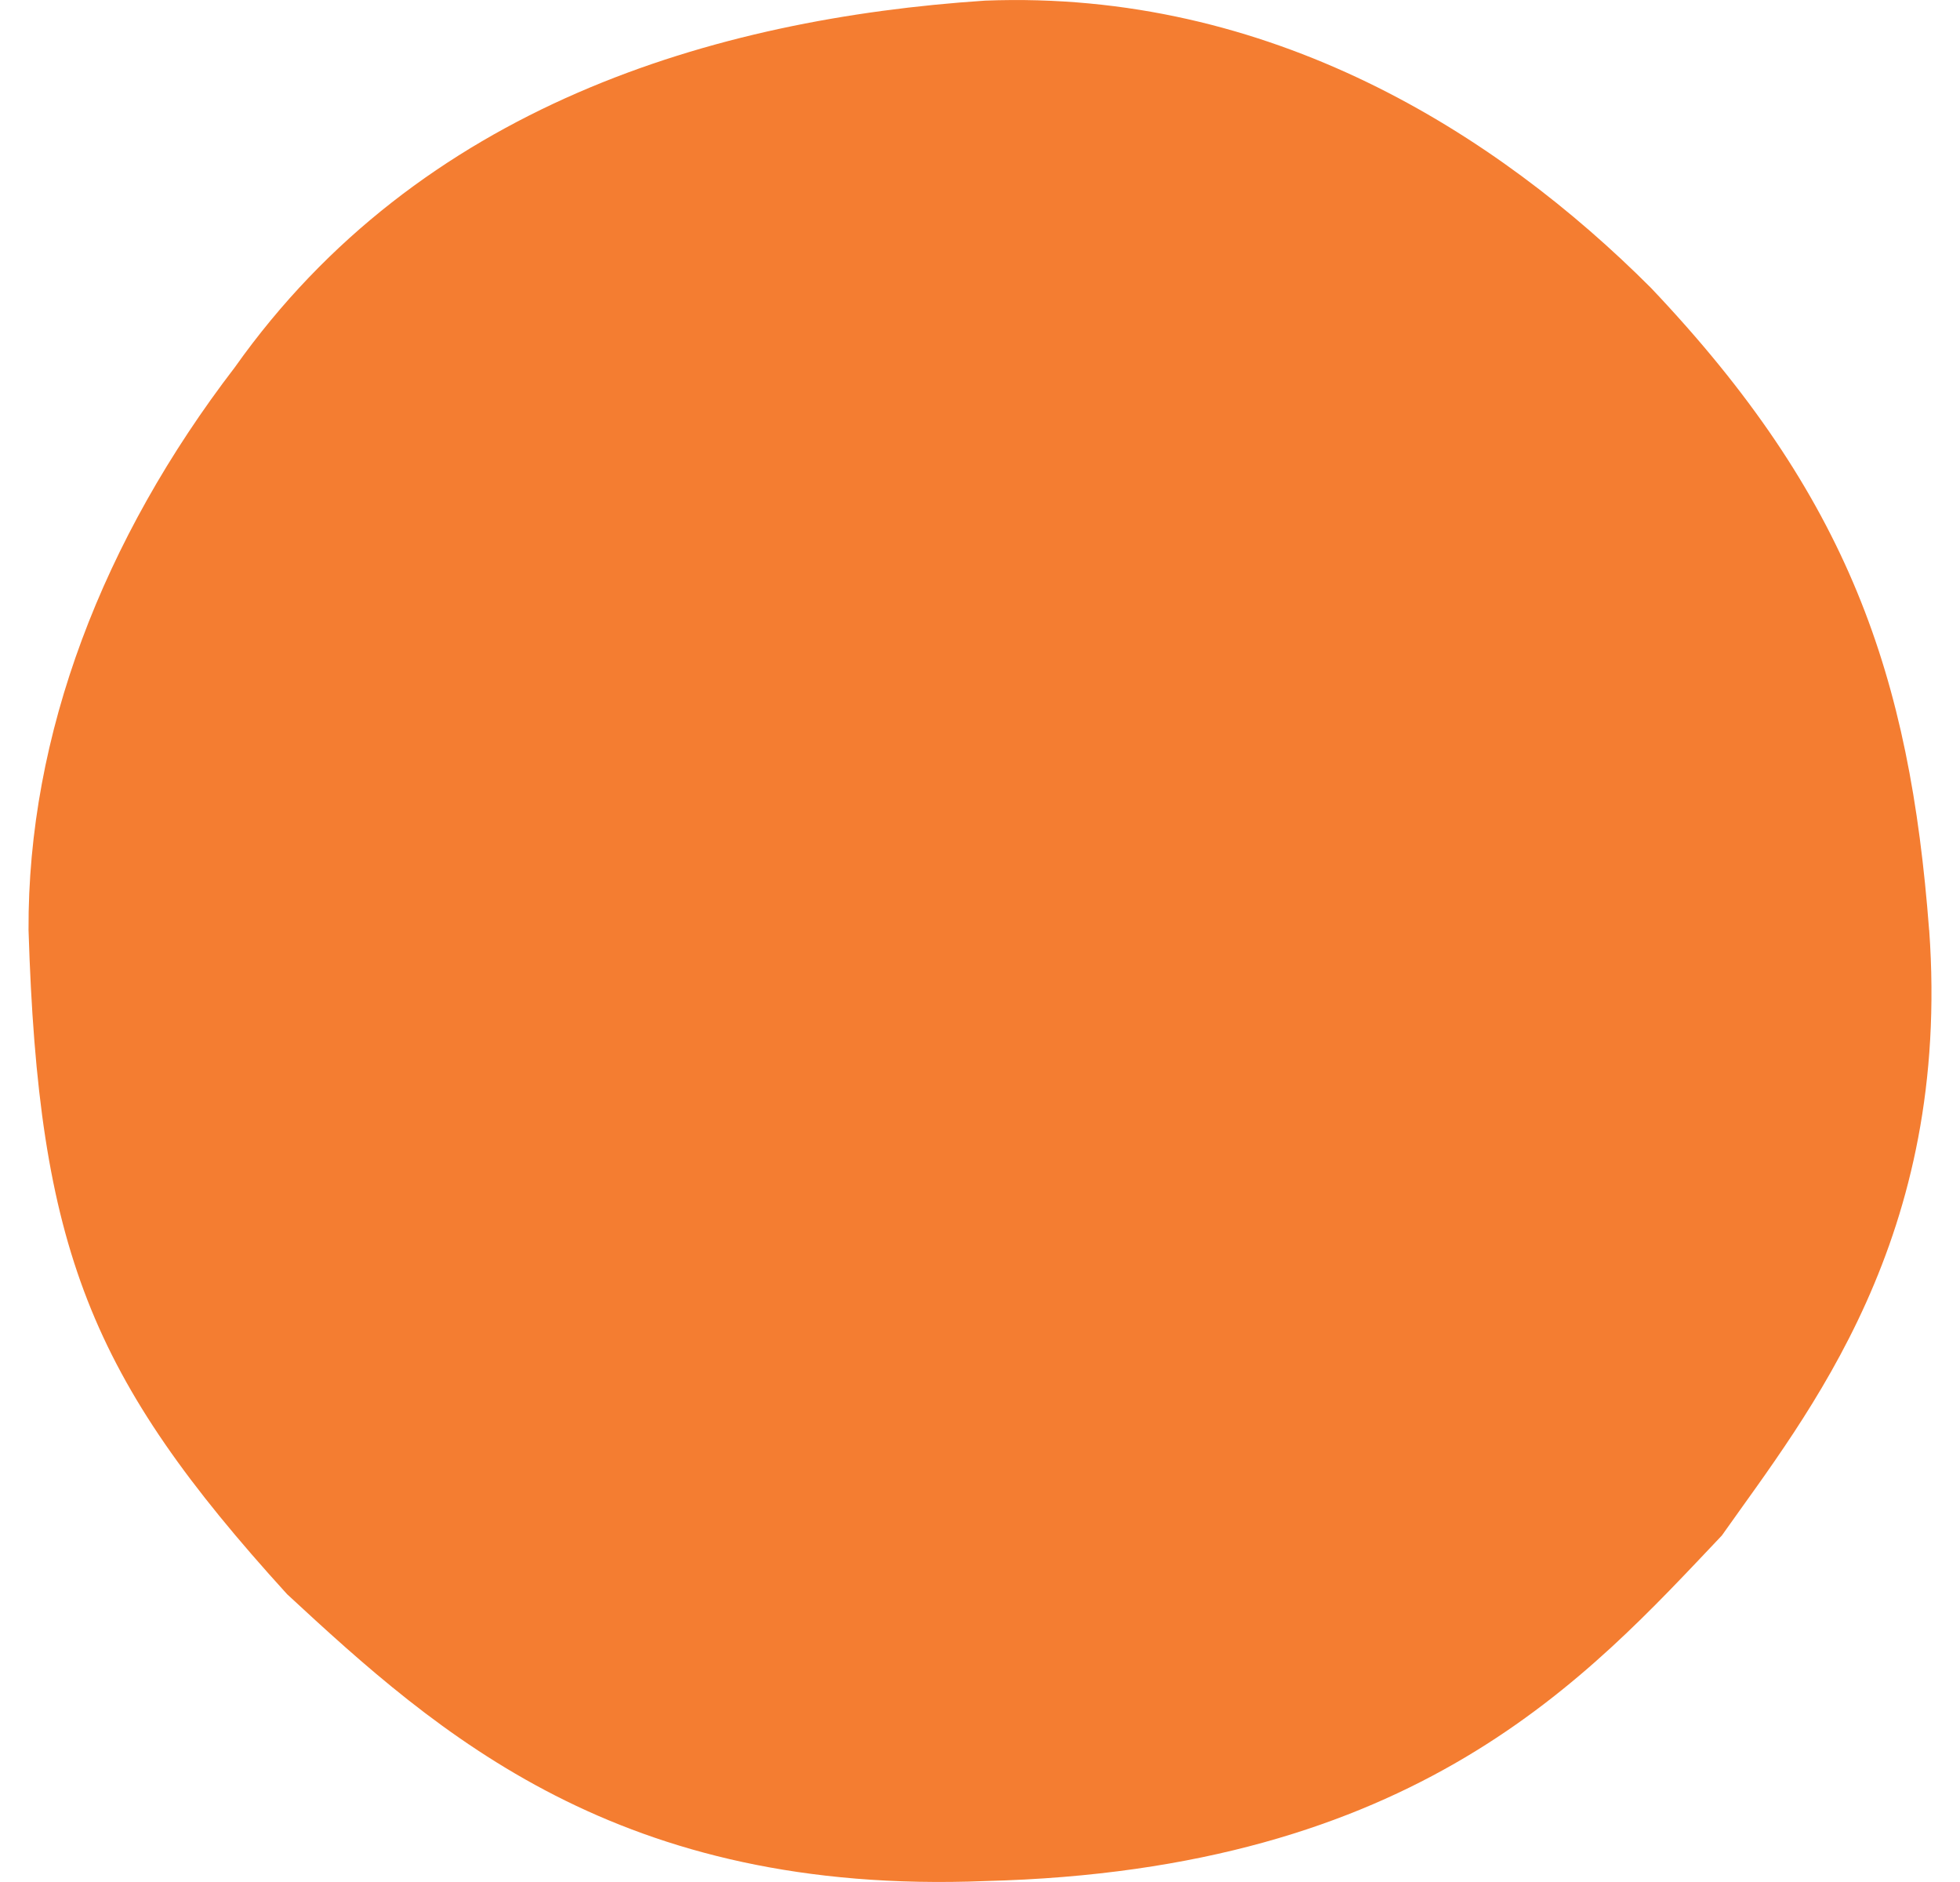 <svg fill="#F47D31" role="img" viewBox="0 0 25 24" xmlns="http://www.w3.org/2000/svg"><title>Headspace</title><path d="M24.607 11.86c0.282 3.932-1.545 6.163-2.645 7.722-1.713 1.806-3.883 4.268-9.397 4.406-4.676 0.185-6.974-1.872-8.903-3.658-2.515-2.765-3.172-4.401-3.298-8.47-0.012-2.495 0.95-4.985 2.632-7.177C5.354 1.354 9.103 0.238 12.565 0.008c3.633-0.141 6.523 1.691 8.495 3.665 2.525 2.662 3.3 4.948 3.546 8.187Z"/></svg>